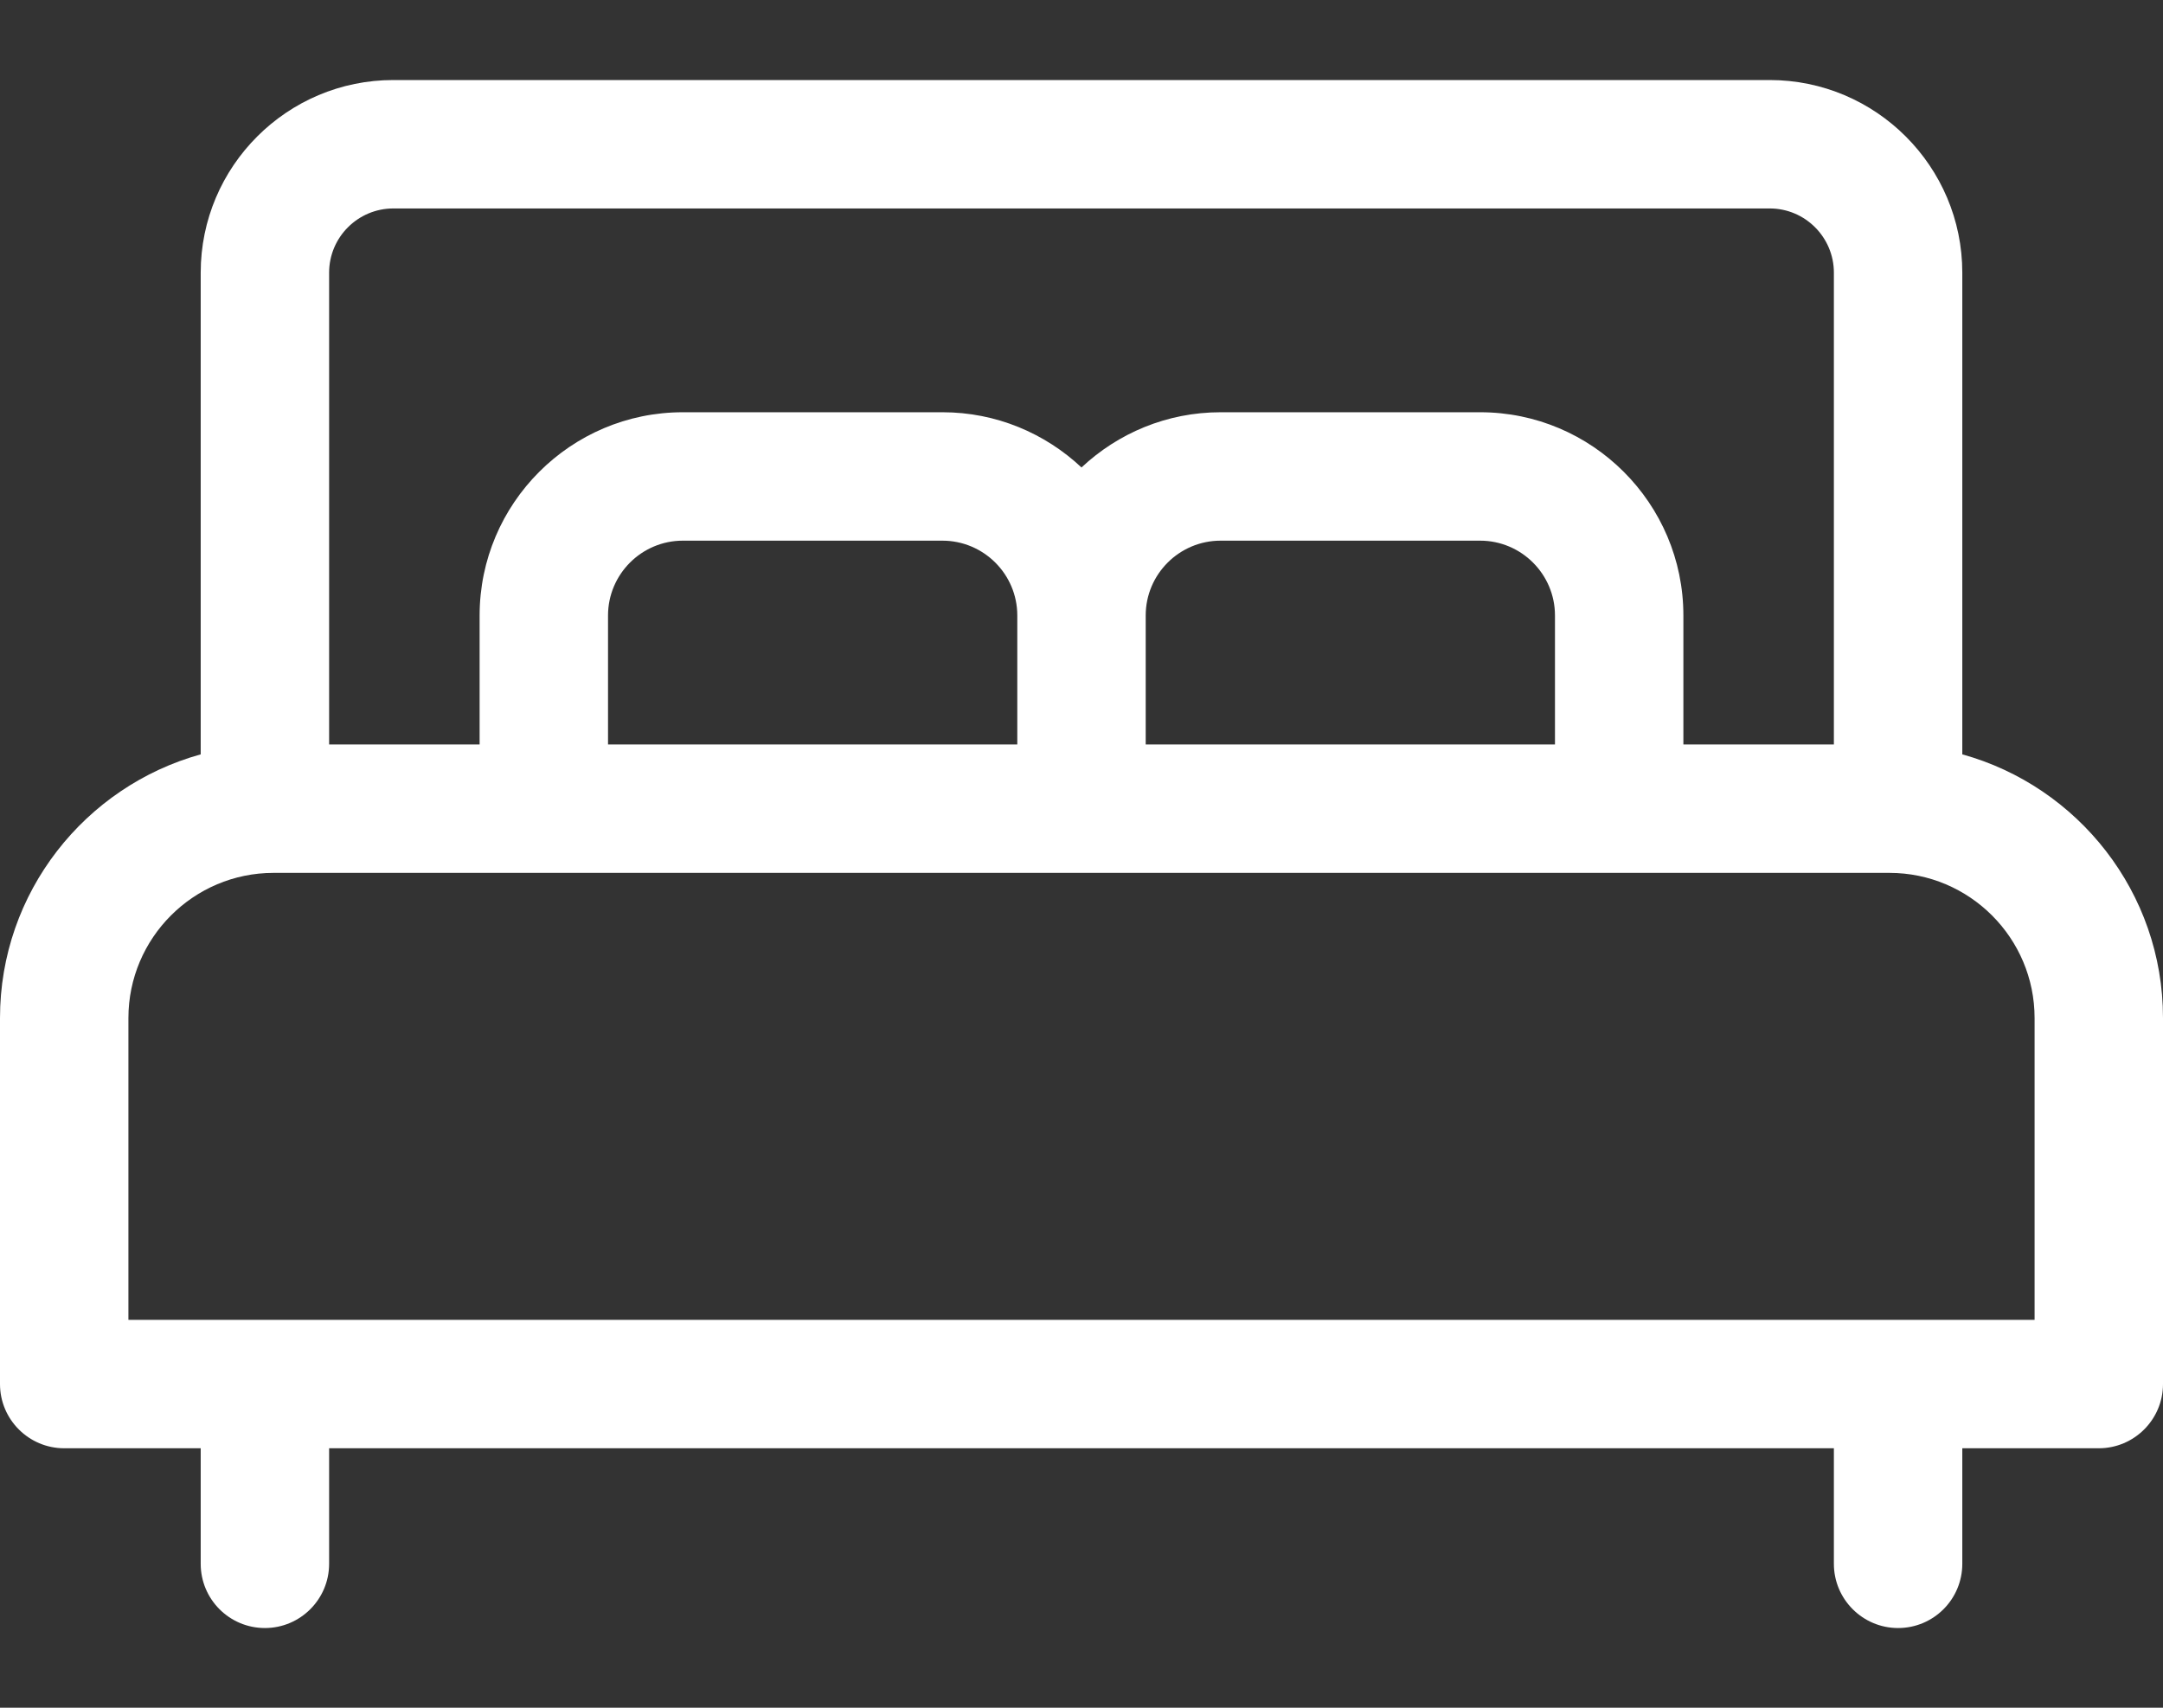 <svg width="19" height="15" viewBox="0 0 19 15" fill="none" xmlns="http://www.w3.org/2000/svg">
<rect x="0" y="0" width="19" height="15" fill="#333333" stroke="none"/>
<path d="M17.237 6.626V2.395C17.237 1.462 16.478 0.703 15.545 0.703H3.455C2.522 0.703 1.763 1.462 1.763 2.395V6.626C0.748 6.907 0 7.838 0 8.942V12.157C0 12.468 0.253 12.721 0.564 12.721H1.763V13.736C1.763 14.047 2.015 14.3 2.327 14.3C2.638 14.3 2.891 14.047 2.891 13.736V12.721H16.109V13.736C16.109 14.047 16.362 14.3 16.673 14.3C16.985 14.3 17.237 14.047 17.237 13.736V12.721H18.436C18.747 12.721 19 12.468 19 12.157V8.942C19 7.838 18.252 6.907 17.237 6.626ZM2.891 2.395C2.891 2.084 3.144 1.831 3.455 1.831H15.546C15.856 1.831 16.109 2.084 16.109 2.395V6.539H14.787V5.406C14.787 4.422 13.986 3.621 13.002 3.621H10.722C10.249 3.621 9.82 3.806 9.5 4.106C9.18 3.806 8.751 3.621 8.279 3.621H5.998C5.014 3.621 4.213 4.422 4.213 5.406V6.539H2.891V2.395ZM13.659 5.406V6.539H10.064V5.406C10.064 5.044 10.359 4.749 10.722 4.749H13.002C13.364 4.749 13.659 5.044 13.659 5.406ZM8.936 5.406V6.539H5.341V5.406C5.341 5.044 5.636 4.749 5.998 4.749H8.278C8.641 4.749 8.936 5.044 8.936 5.406ZM17.872 11.593H1.128V8.942C1.128 8.239 1.7 7.667 2.403 7.667H16.597C17.3 7.667 17.872 8.239 17.872 8.942V11.593Z" fill="white"/>
</svg>
